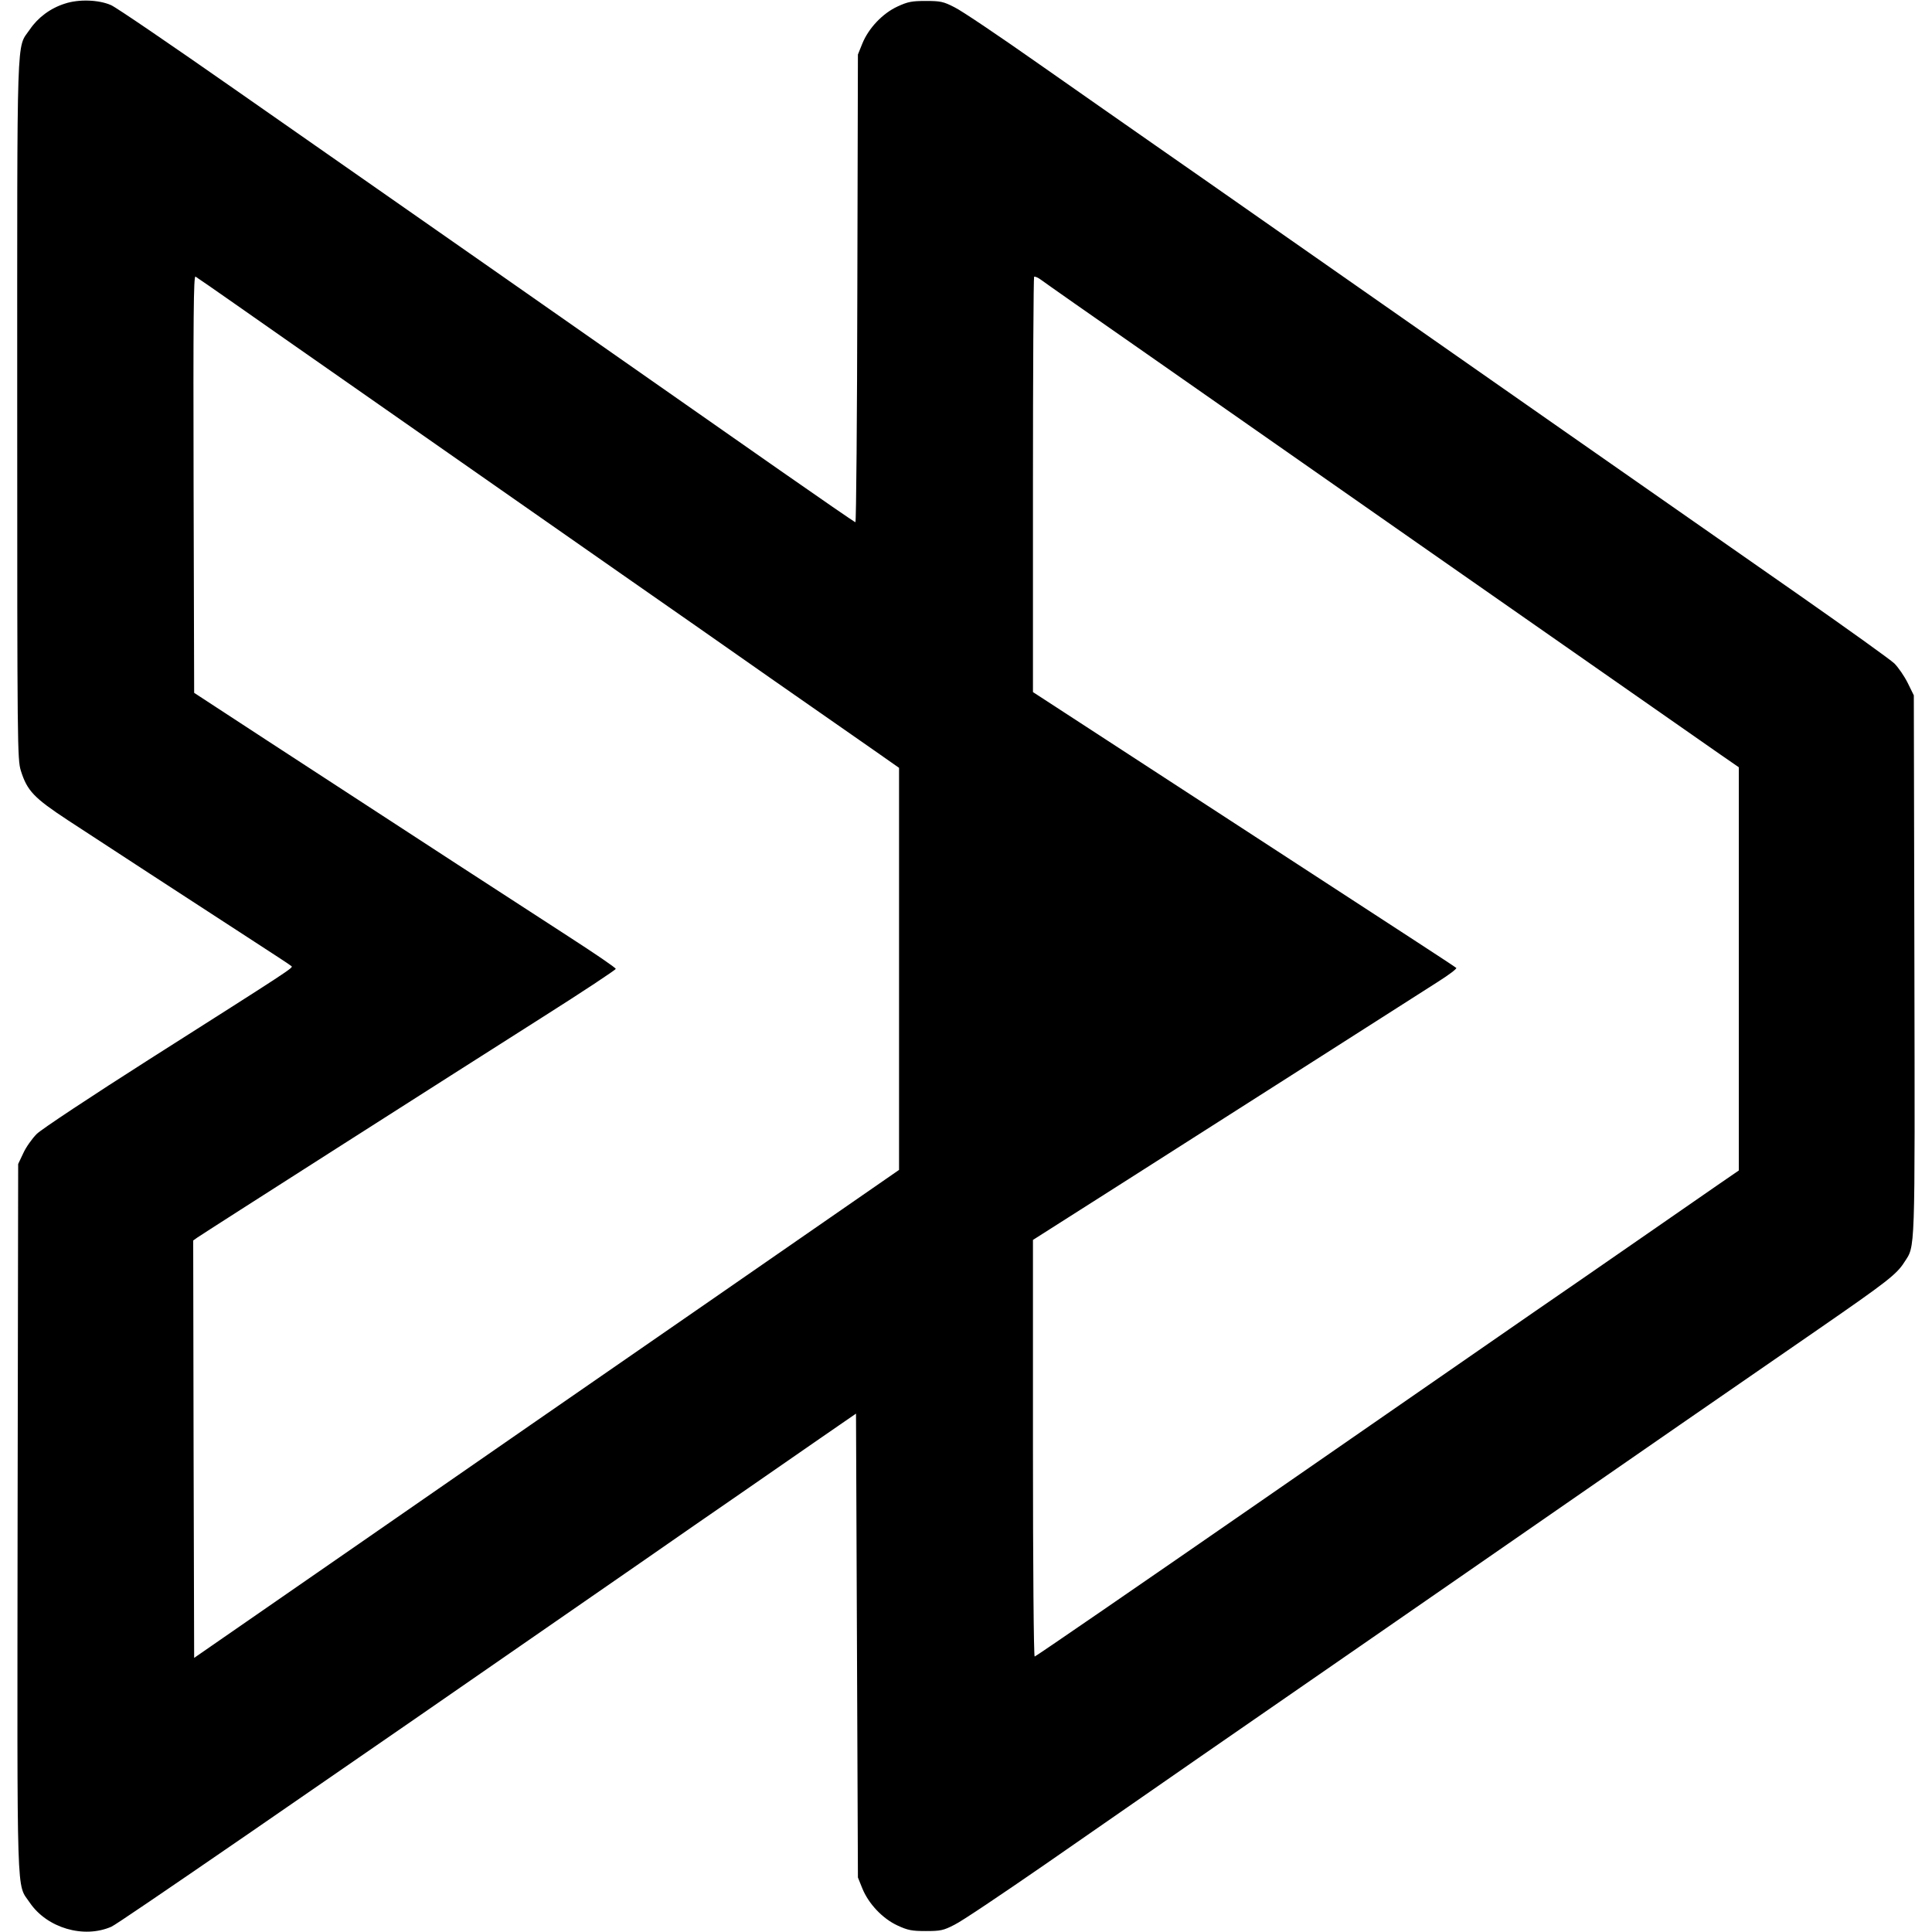 <?xml version="1.0" standalone="no"?>
<!DOCTYPE svg PUBLIC "-//W3C//DTD SVG 20010904//EN"
 "http://www.w3.org/TR/2001/REC-SVG-20010904/DTD/svg10.dtd">
<svg version="1.0" xmlns="http://www.w3.org/2000/svg"
 width="1010pt" height="1010pt" viewBox="0 0 1010 1010"
 preserveAspectRatio="xMidYMid meet">
<g transform="translate(0,1010) scale(0.1,-0.1)"
fill="#000000" stroke="none">
<path d="M339 10081 c-76 -24 -141 -73 -183 -135 -71 -104 -66 39 -66 -1987 0
-1769 1 -1829 19 -1888 33 -105 68 -142 246 -259 140 -92 673 -439 975 -635
102 -66 189 -123 194 -128 10 -8 -7 -19 -739 -484 -308 -196 -569 -369 -593
-393 -24 -24 -56 -69 -70 -100 l-27 -57 -3 -1850 c-2 -2054 -7 -1906 64 -2012
90 -132 282 -189 427 -125 38 17 981 666 2762 1900 171 119 409 284 530 367
121 84 306 212 410 284 l190 131 5 -1212 5 -1213 23 -57 c33 -81 106 -158 184
-194 54 -25 75 -29 148 -29 77 0 92 3 150 33 36 17 247 159 470 313 223 155
592 411 820 569 741 512 1171 810 1385 958 116 80 296 205 400 277 339 235
1092 756 1445 999 353 244 405 284 445 347 58 90 56 19 53 1555 l-3 1409 -32
65 c-18 36 -49 81 -70 102 -21 20 -243 179 -493 354 -602 420 -1778 1241
-2740 1914 -223 156 -506 354 -630 440 -124 86 -396 277 -605 423 -209 147
-409 282 -445 299 -58 30 -74 33 -150 33 -73 0 -94 -4 -148 -29 -78 -36 -151
-113 -184 -194 l-23 -57 -3 -1222 c-1 -673 -6 -1223 -10 -1223 -4 0 -182 123
-397 273 -1411 987 -1673 1170 -2849 1991 -329 230 -619 428 -645 439 -65 29
-170 32 -242 8z m891 -1571 c107 -75 384 -269 615 -430 231 -161 560 -391 730
-510 171 -119 477 -333 680 -475 204 -142 555 -387 780 -545 226 -157 467
-326 538 -375 l127 -89 0 -1051 0 -1051 -982 -680 c-540 -373 -1369 -947
-1842 -1275 l-861 -596 -3 1091 -2 1091 21 15 c28 20 1327 849 1806 1153 210
133 382 247 382 252 0 6 -109 80 -242 166 -282 182 -749 486 -1587 1032 l-375
245 -3 1091 c-2 874 0 1091 10 1085 7 -4 101 -69 208 -144z m4765 -260 c562
-393 839 -586 1405 -982 1243 -868 1505 -1051 1593 -1112 l97 -67 0 -1054 0
-1054 -112 -77 c-62 -43 -252 -175 -423 -293 -170 -118 -409 -283 -530 -366
-121 -84 -757 -524 -1414 -979 -656 -454 -1197 -826 -1202 -826 -5 0 -9 472
-9 1089 l0 1089 503 320 c276 176 729 465 1007 642 278 177 551 352 608 388
57 36 99 68 95 72 -4 4 -105 70 -223 147 -314 205 -1350 878 -1867 1215 l-123
80 0 1082 c0 596 3 1085 6 1089 4 3 21 -4 38 -17 17 -13 265 -187 551 -386z"/>
</g>
</svg>

